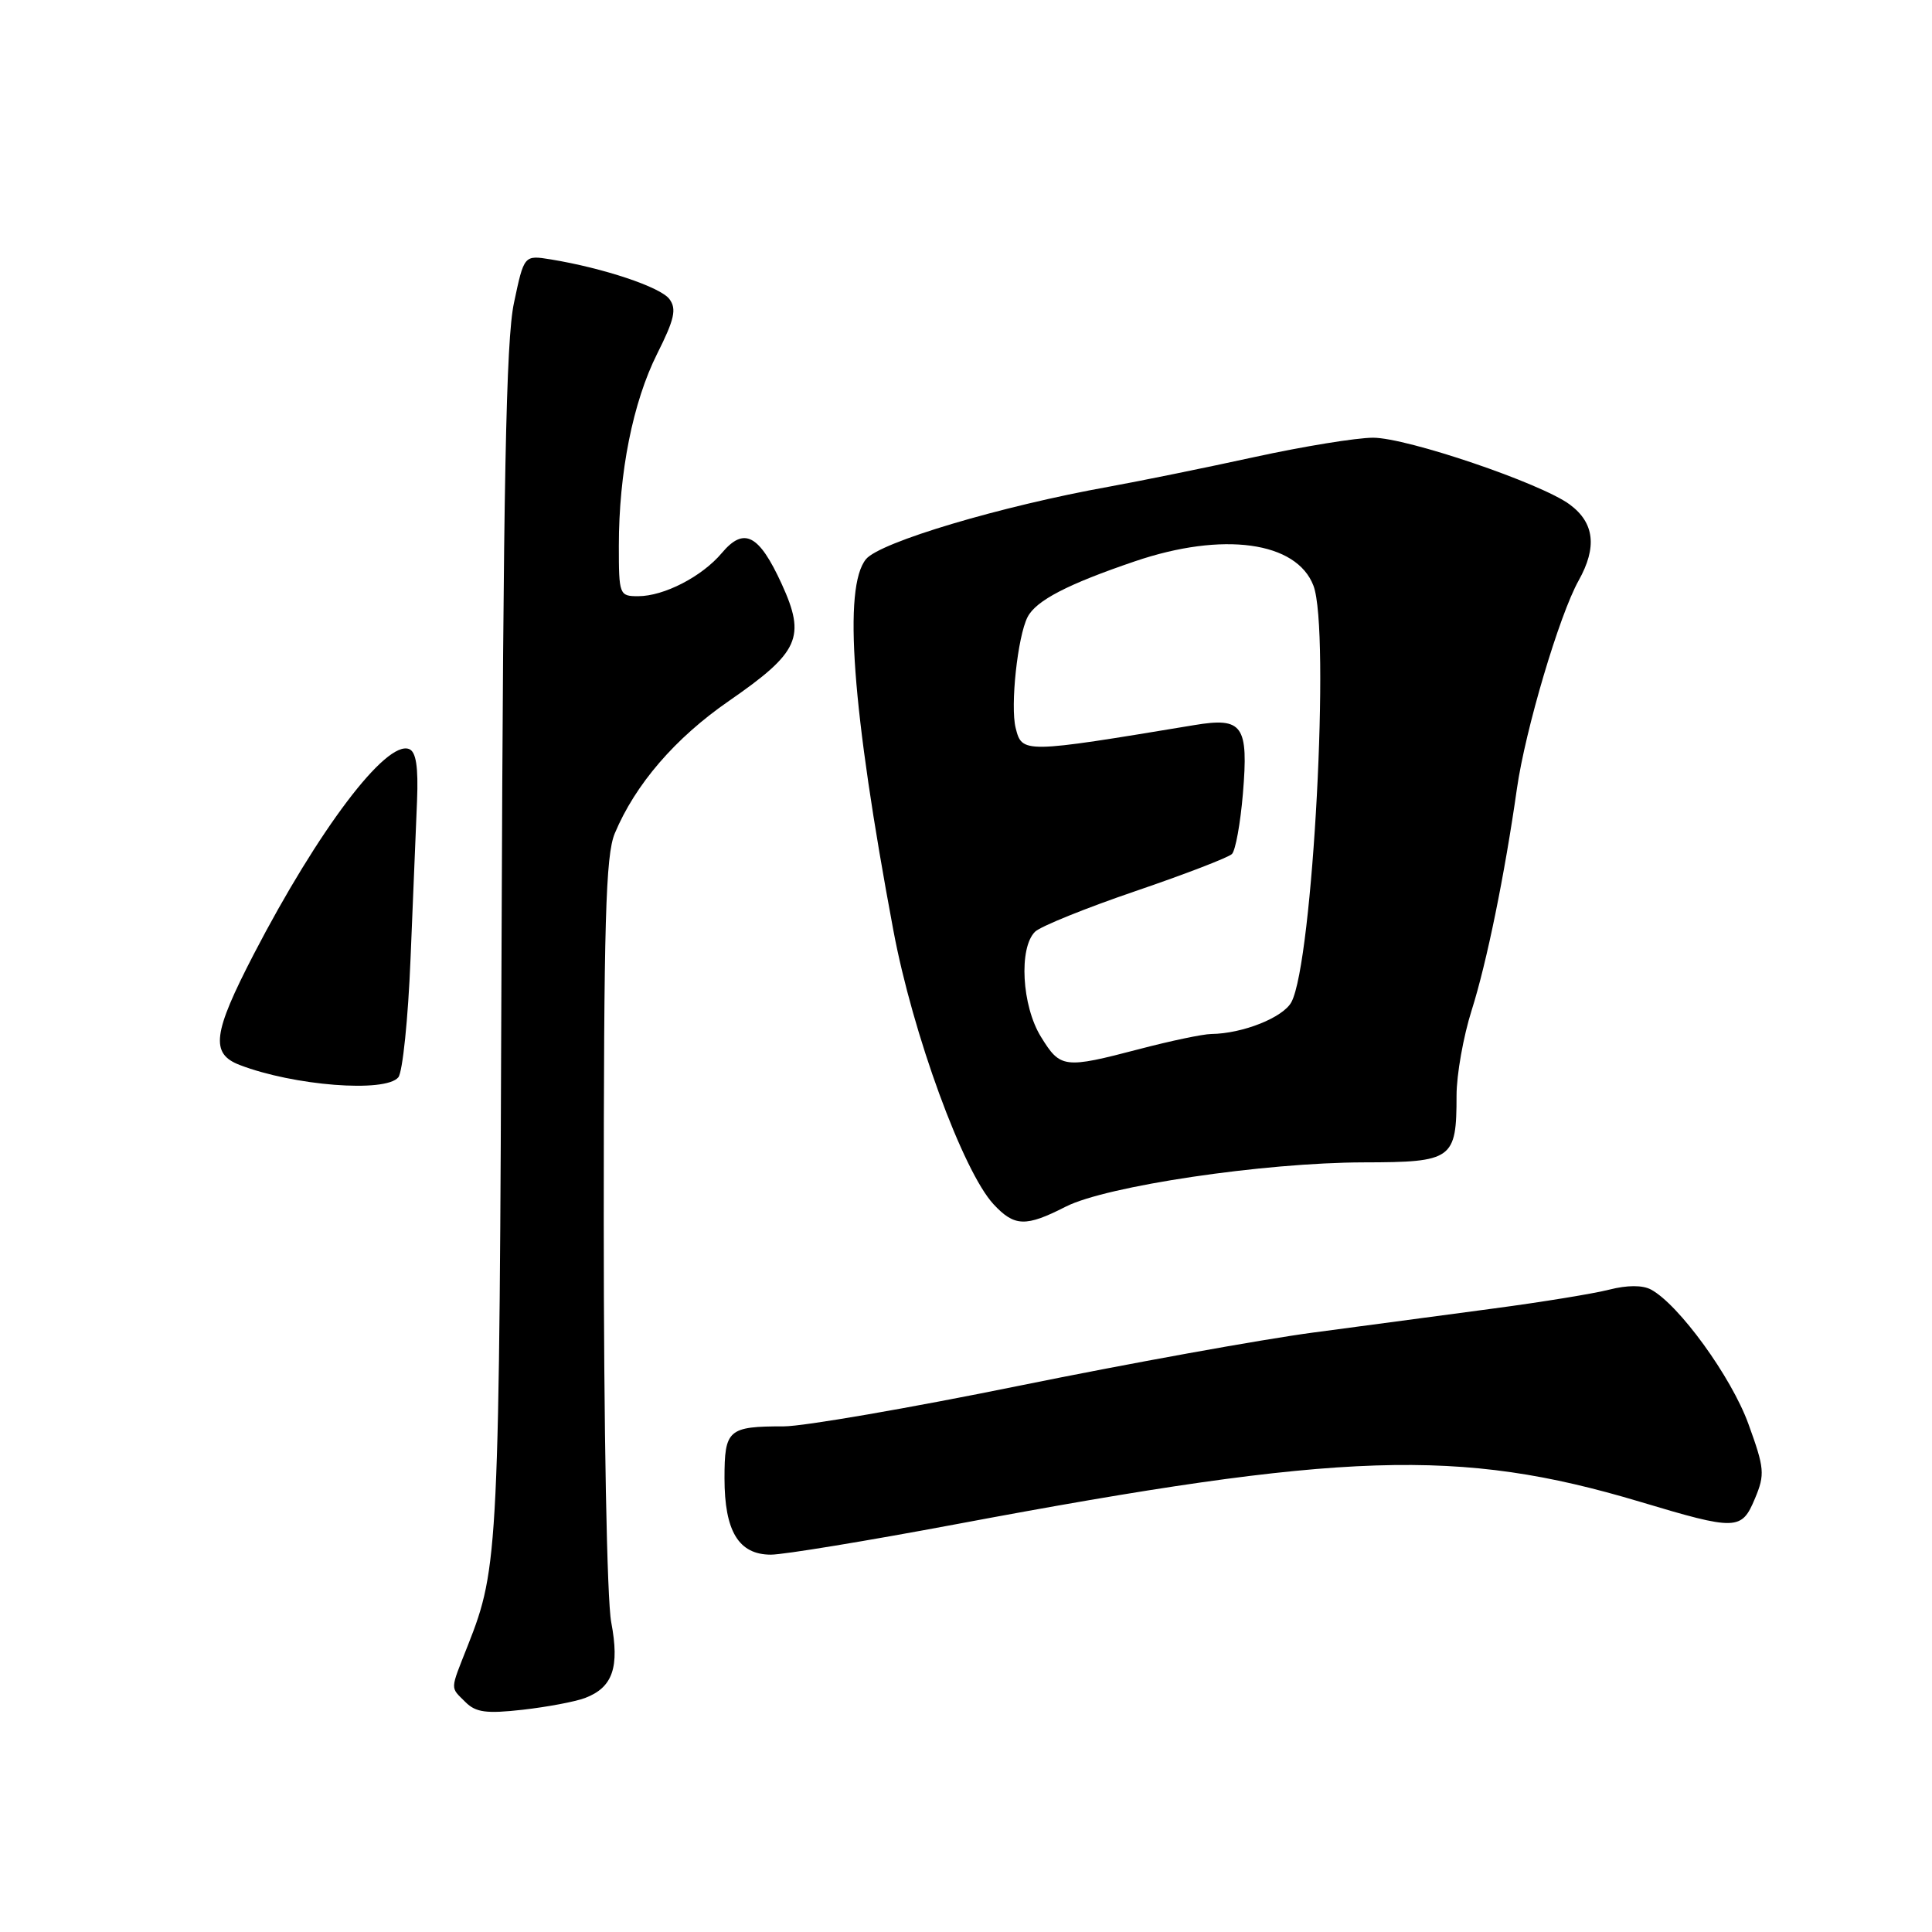 <?xml version="1.0" encoding="UTF-8" standalone="no"?>
<!DOCTYPE svg PUBLIC "-//W3C//DTD SVG 1.1//EN" "http://www.w3.org/Graphics/SVG/1.1/DTD/svg11.dtd" >
<svg xmlns="http://www.w3.org/2000/svg" xmlns:xlink="http://www.w3.org/1999/xlink" version="1.1" viewBox="0 0 256 256">
 <g >
 <path fill="currentColor"
d=" M 77.53 224.99 C 81.20 223.59 82.12 220.92 80.99 214.95 C 80.42 211.96 80.00 189.26 80.00 161.83 C 80.00 122.04 80.25 113.34 81.46 110.43 C 84.18 103.93 89.46 97.80 96.60 92.87 C 105.92 86.42 106.81 84.45 103.58 77.38 C 100.57 70.81 98.59 69.78 95.65 73.27 C 93.02 76.40 87.98 79.00 84.55 79.00 C 82.07 79.00 82.00 78.81 82.00 72.33 C 82.00 62.63 83.86 53.29 87.08 46.87 C 89.37 42.31 89.68 40.94 88.70 39.63 C 87.52 38.04 79.98 35.52 72.97 34.37 C 69.44 33.80 69.44 33.80 68.10 40.15 C 67.05 45.09 66.69 63.93 66.46 125.00 C 66.17 205.60 66.07 207.68 62.01 217.98 C 59.60 224.10 59.62 223.48 61.68 225.54 C 63.05 226.91 64.46 227.09 69.27 226.55 C 72.53 226.18 76.24 225.48 77.53 224.99 Z  M 126.77 201.95 C 177.97 192.34 193.37 191.84 217.27 198.98 C 230.11 202.83 230.77 202.81 232.55 198.54 C 233.88 195.36 233.81 194.56 231.67 188.67 C 229.41 182.44 222.45 172.85 218.76 170.87 C 217.64 170.27 215.61 170.28 213.25 170.88 C 211.19 171.41 204.32 172.53 198.00 173.37 C 191.68 174.21 180.88 175.65 174.00 176.57 C 167.12 177.49 149.59 180.66 135.04 183.62 C 120.49 186.58 106.47 189.00 103.87 189.00 C 96.49 189.00 96.00 189.42 96.00 195.88 C 96.00 202.90 97.88 206.00 102.15 206.00 C 103.82 206.00 114.90 204.18 126.77 201.95 Z  M 141.21 159.89 C 146.59 157.15 167.43 154.05 180.71 154.02 C 192.49 154.00 193.00 153.63 193.00 145.15 C 193.00 142.42 193.90 137.33 195.01 133.84 C 197.01 127.52 199.38 115.90 201.00 104.50 C 202.11 96.71 206.62 81.49 209.18 76.92 C 211.65 72.50 211.27 69.27 208.00 66.85 C 204.20 64.03 186.44 58.00 181.94 58.00 C 179.76 58.00 172.69 59.15 166.23 60.56 C 159.78 61.97 151.12 63.73 147.00 64.48 C 132.63 67.06 116.60 71.84 114.75 74.09 C 111.70 77.81 112.88 93.92 118.37 123.25 C 120.93 136.98 127.60 155.20 131.65 159.57 C 134.41 162.54 135.91 162.60 141.21 159.89 Z  M 52.78 142.75 C 53.35 142.06 54.08 134.97 54.40 127.00 C 54.73 119.03 55.11 109.63 55.26 106.12 C 55.44 101.59 55.13 99.60 54.20 99.25 C 51.15 98.08 42.21 109.91 33.63 126.43 C 28.19 136.93 27.85 139.61 31.75 141.11 C 38.91 143.87 51.08 144.82 52.78 142.75 Z  M 137.93 137.38 C 135.39 133.28 134.97 125.58 137.16 123.45 C 137.90 122.74 143.88 120.32 150.45 118.08 C 157.02 115.84 162.78 113.62 163.24 113.16 C 163.71 112.69 164.36 109.10 164.69 105.18 C 165.45 96.09 164.68 95.01 158.25 96.08 C 135.57 99.84 135.43 99.84 134.58 96.46 C 133.85 93.54 134.84 84.33 136.16 81.76 C 137.29 79.57 141.46 77.41 150.37 74.38 C 162.03 70.41 171.81 71.75 174.04 77.61 C 176.29 83.52 173.96 127.47 171.12 132.78 C 170.02 134.83 164.67 136.96 160.50 137.01 C 159.40 137.02 155.12 137.92 151.00 139.00 C 140.99 141.62 140.51 141.57 137.93 137.38 Z "/>
</g>
</svg>